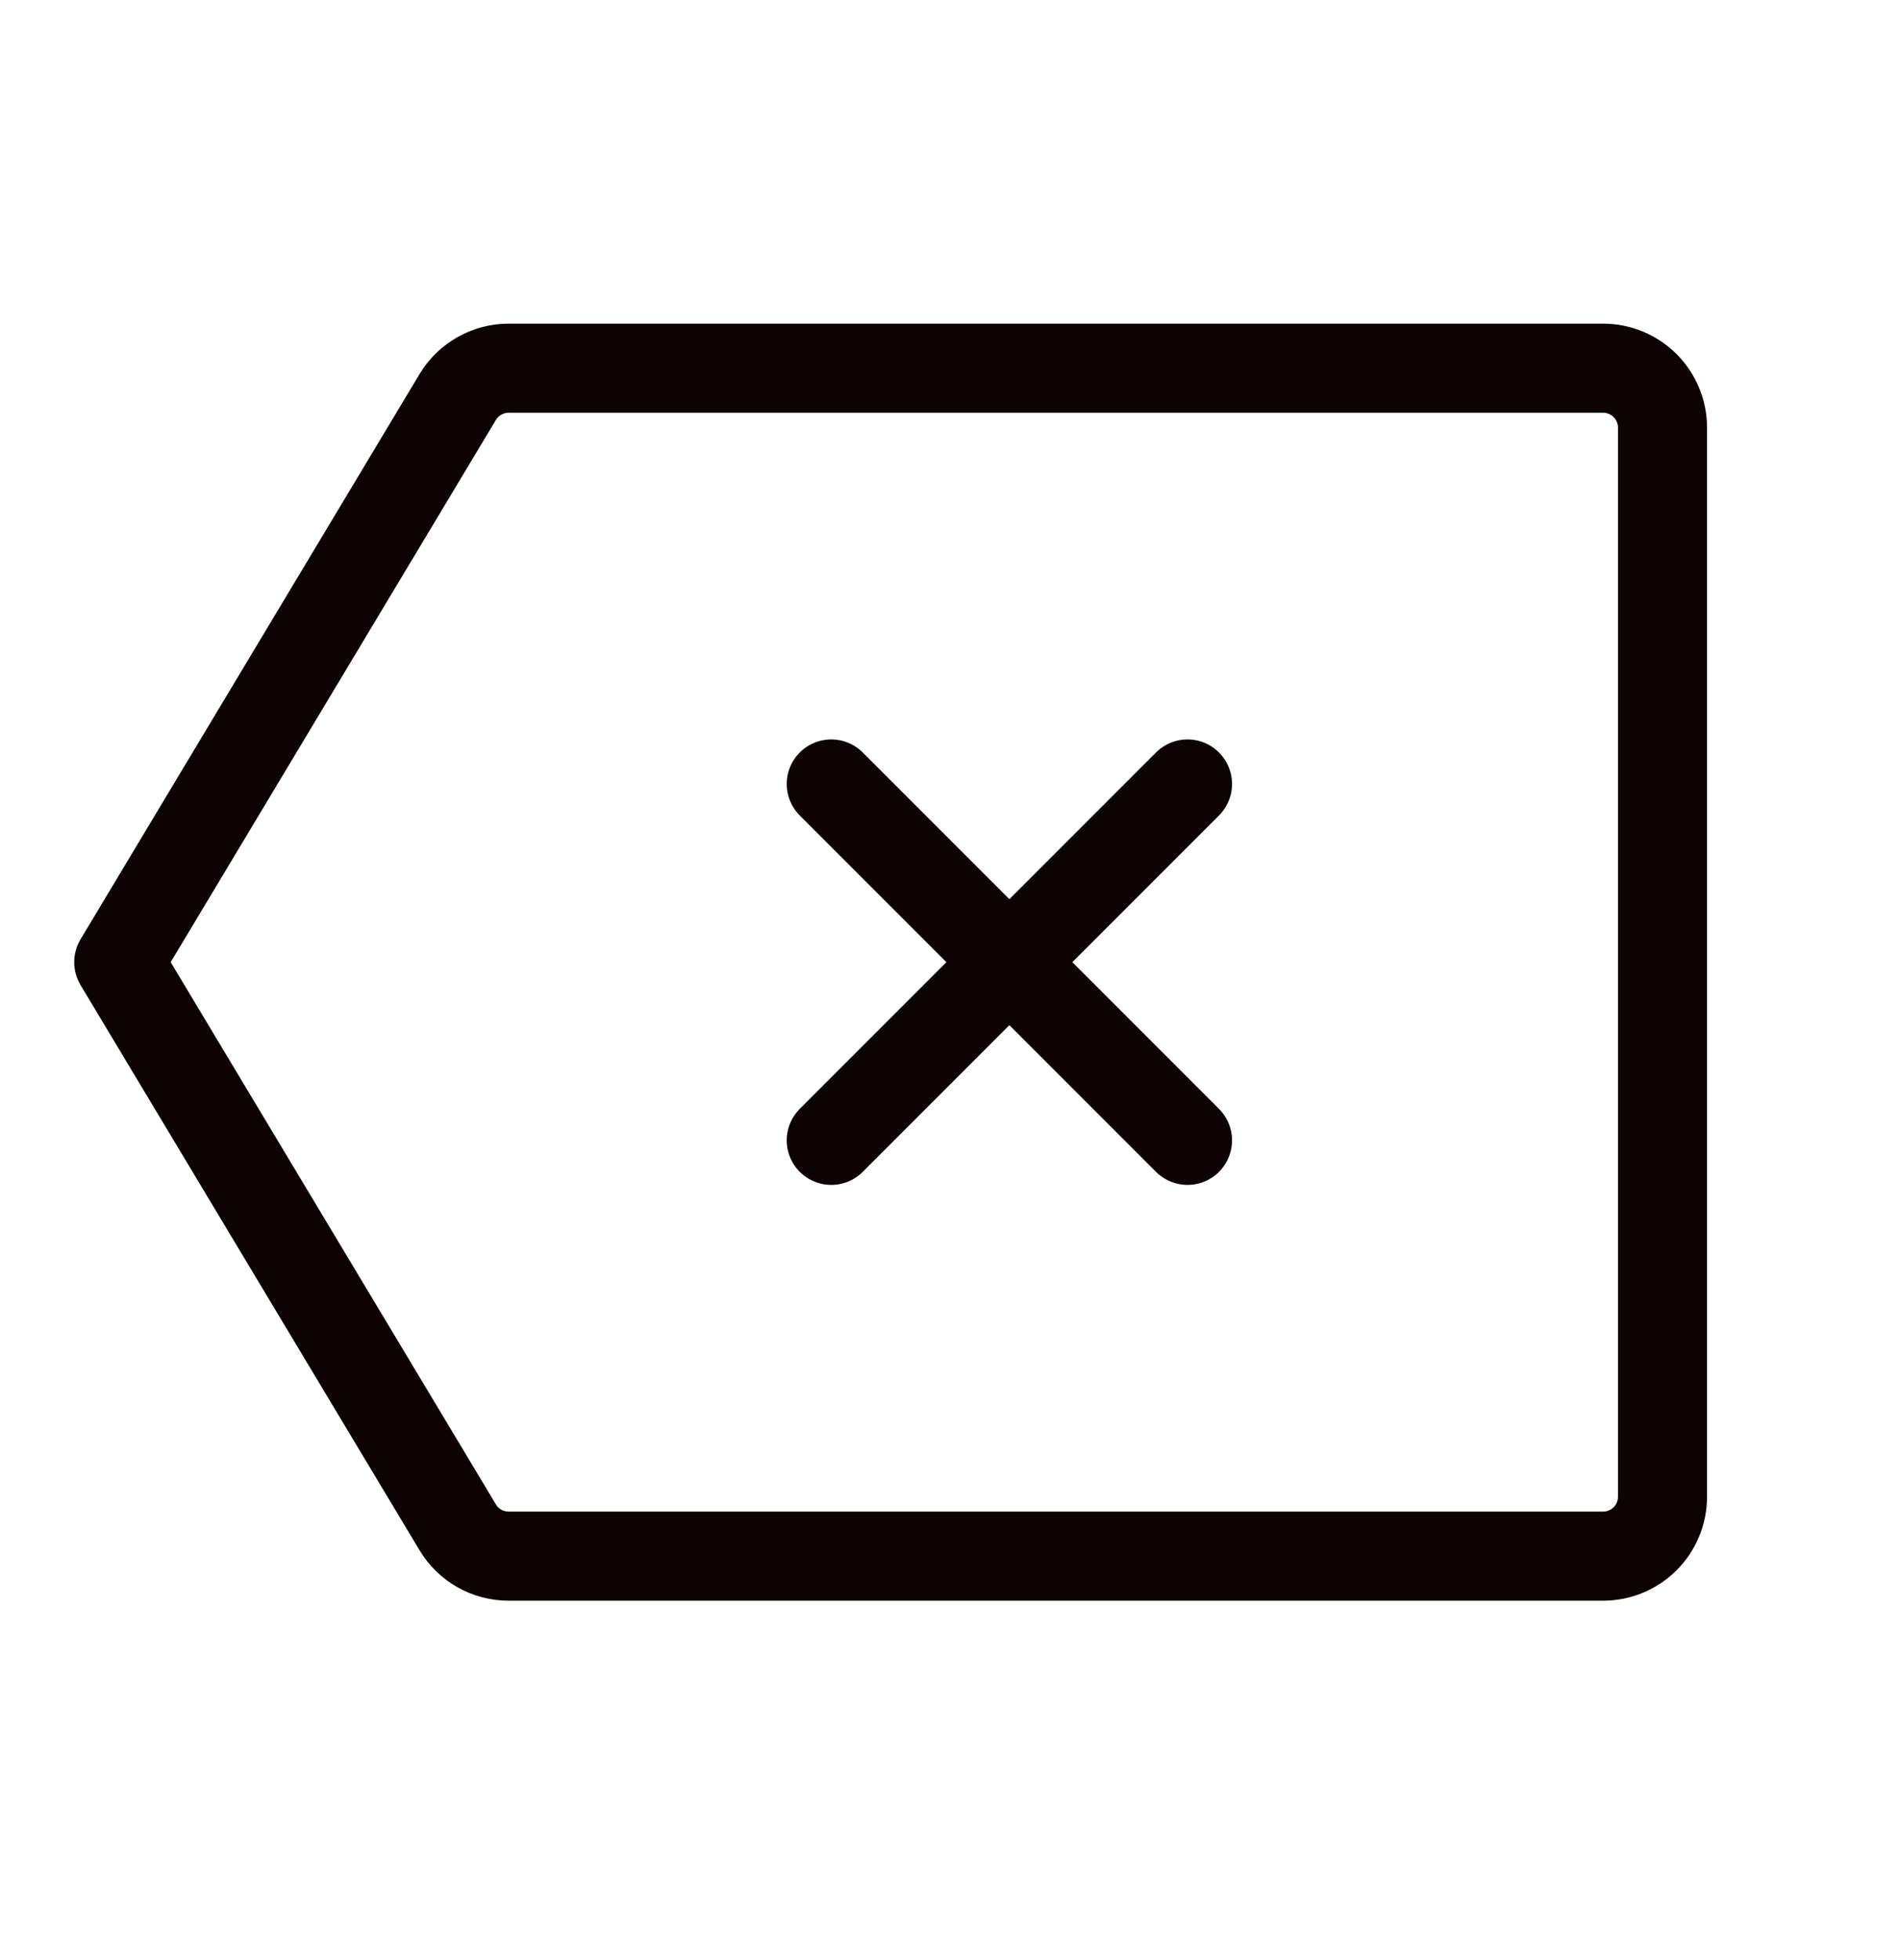 <svg width="32" height="33" viewBox="0 0 32 33" fill="none" xmlns="http://www.w3.org/2000/svg">
<g clip-path="url(#clip0_99_21345)">
<path d="M7.709 25.714L2 16.199L7.709 6.684C7.798 6.536 7.923 6.414 8.074 6.329C8.224 6.244 8.394 6.199 8.566 6.199H27C27.265 6.199 27.52 6.305 27.707 6.492C27.895 6.68 28 6.934 28 7.199V25.199C28 25.464 27.895 25.719 27.707 25.906C27.52 26.094 27.265 26.199 27 26.199H8.566C8.394 26.199 8.224 26.155 8.074 26.07C7.923 25.985 7.798 25.862 7.709 25.714Z" stroke="#0E0304" stroke-width="1.5" stroke-linecap="round" stroke-linejoin="round"/>
<path d="M20 13.199L14 19.199" stroke="#0E0304" stroke-width="1.5" stroke-linecap="round" stroke-linejoin="round"/>
<path d="M20 19.199L14 13.199" stroke="#0E0304" stroke-width="1.5" stroke-linecap="round" stroke-linejoin="round"/>
</g>
<defs>
<clipPath id="clip0_99_21345">
<rect width="32" height="32" fill="white" transform="translate(0 0.199)"/>
</clipPath>
</defs>
</svg>
